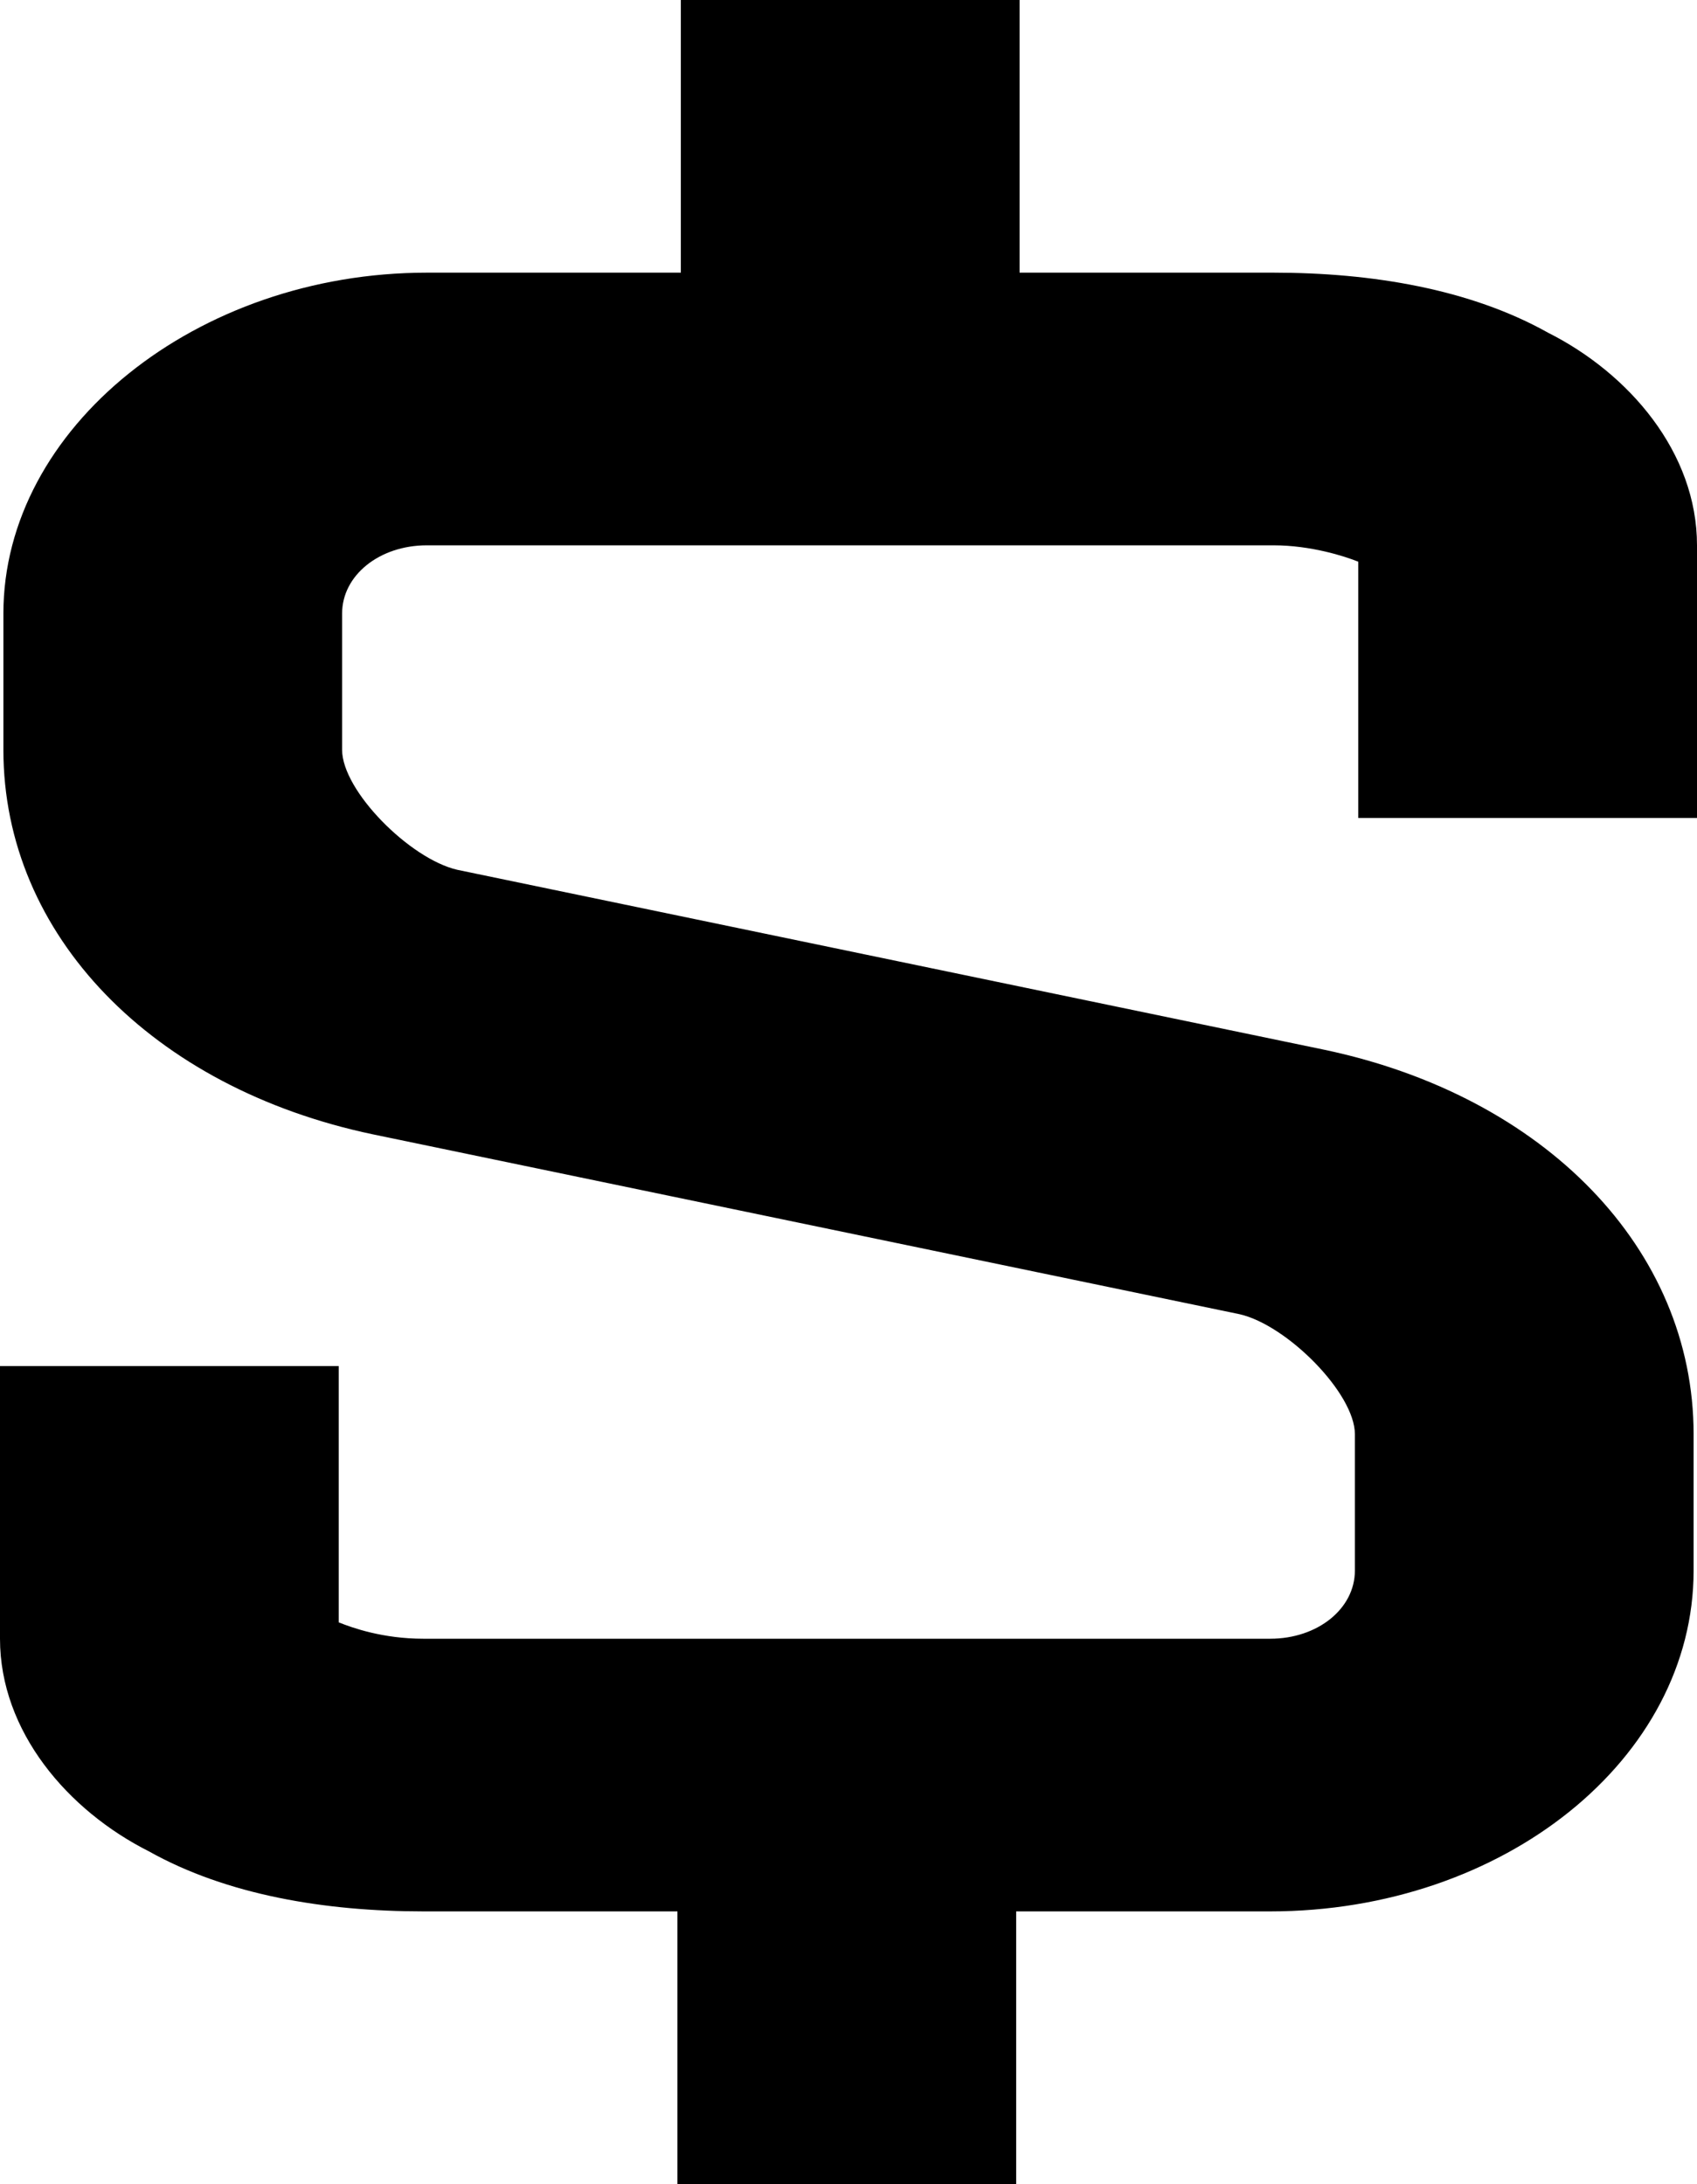 <svg width="94" height="121" viewBox="0 0 94 121" fill="none" xmlns="http://www.w3.org/2000/svg">
<path d="M37.713 0V15.106H23.641C10.882 15.106 0.188 23.717 0.188 33.989V41.542C0.188 51.814 8.443 60.273 20.639 62.841L68.671 72.811C71.297 73.416 75.05 77.192 75.05 79.458V87.011C75.05 89.126 72.986 90.788 70.359 90.788H23.453C21.202 90.788 19.513 90.183 18.762 89.881V75.682H0V90.788C0 95.924 3.752 100.305 8.255 102.571C12.571 104.988 18.012 105.894 23.453 105.894H37.525V121H56.287V105.894H70.359C83.305 105.894 93.812 97.434 93.812 87.011V79.458C93.812 69.186 85.557 60.727 73.361 58.159L25.329 48.188C22.703 47.584 18.95 43.808 18.95 41.542V33.989C18.95 31.874 21.014 30.212 23.641 30.212H70.547C72.611 30.212 74.487 30.817 75.237 31.119V45.318H94V30.212C94 25.076 90.248 20.695 85.745 18.43C81.429 16.012 75.988 15.106 70.547 15.106H56.475V0L37.713 0Z" fill="black"/>
</svg>

